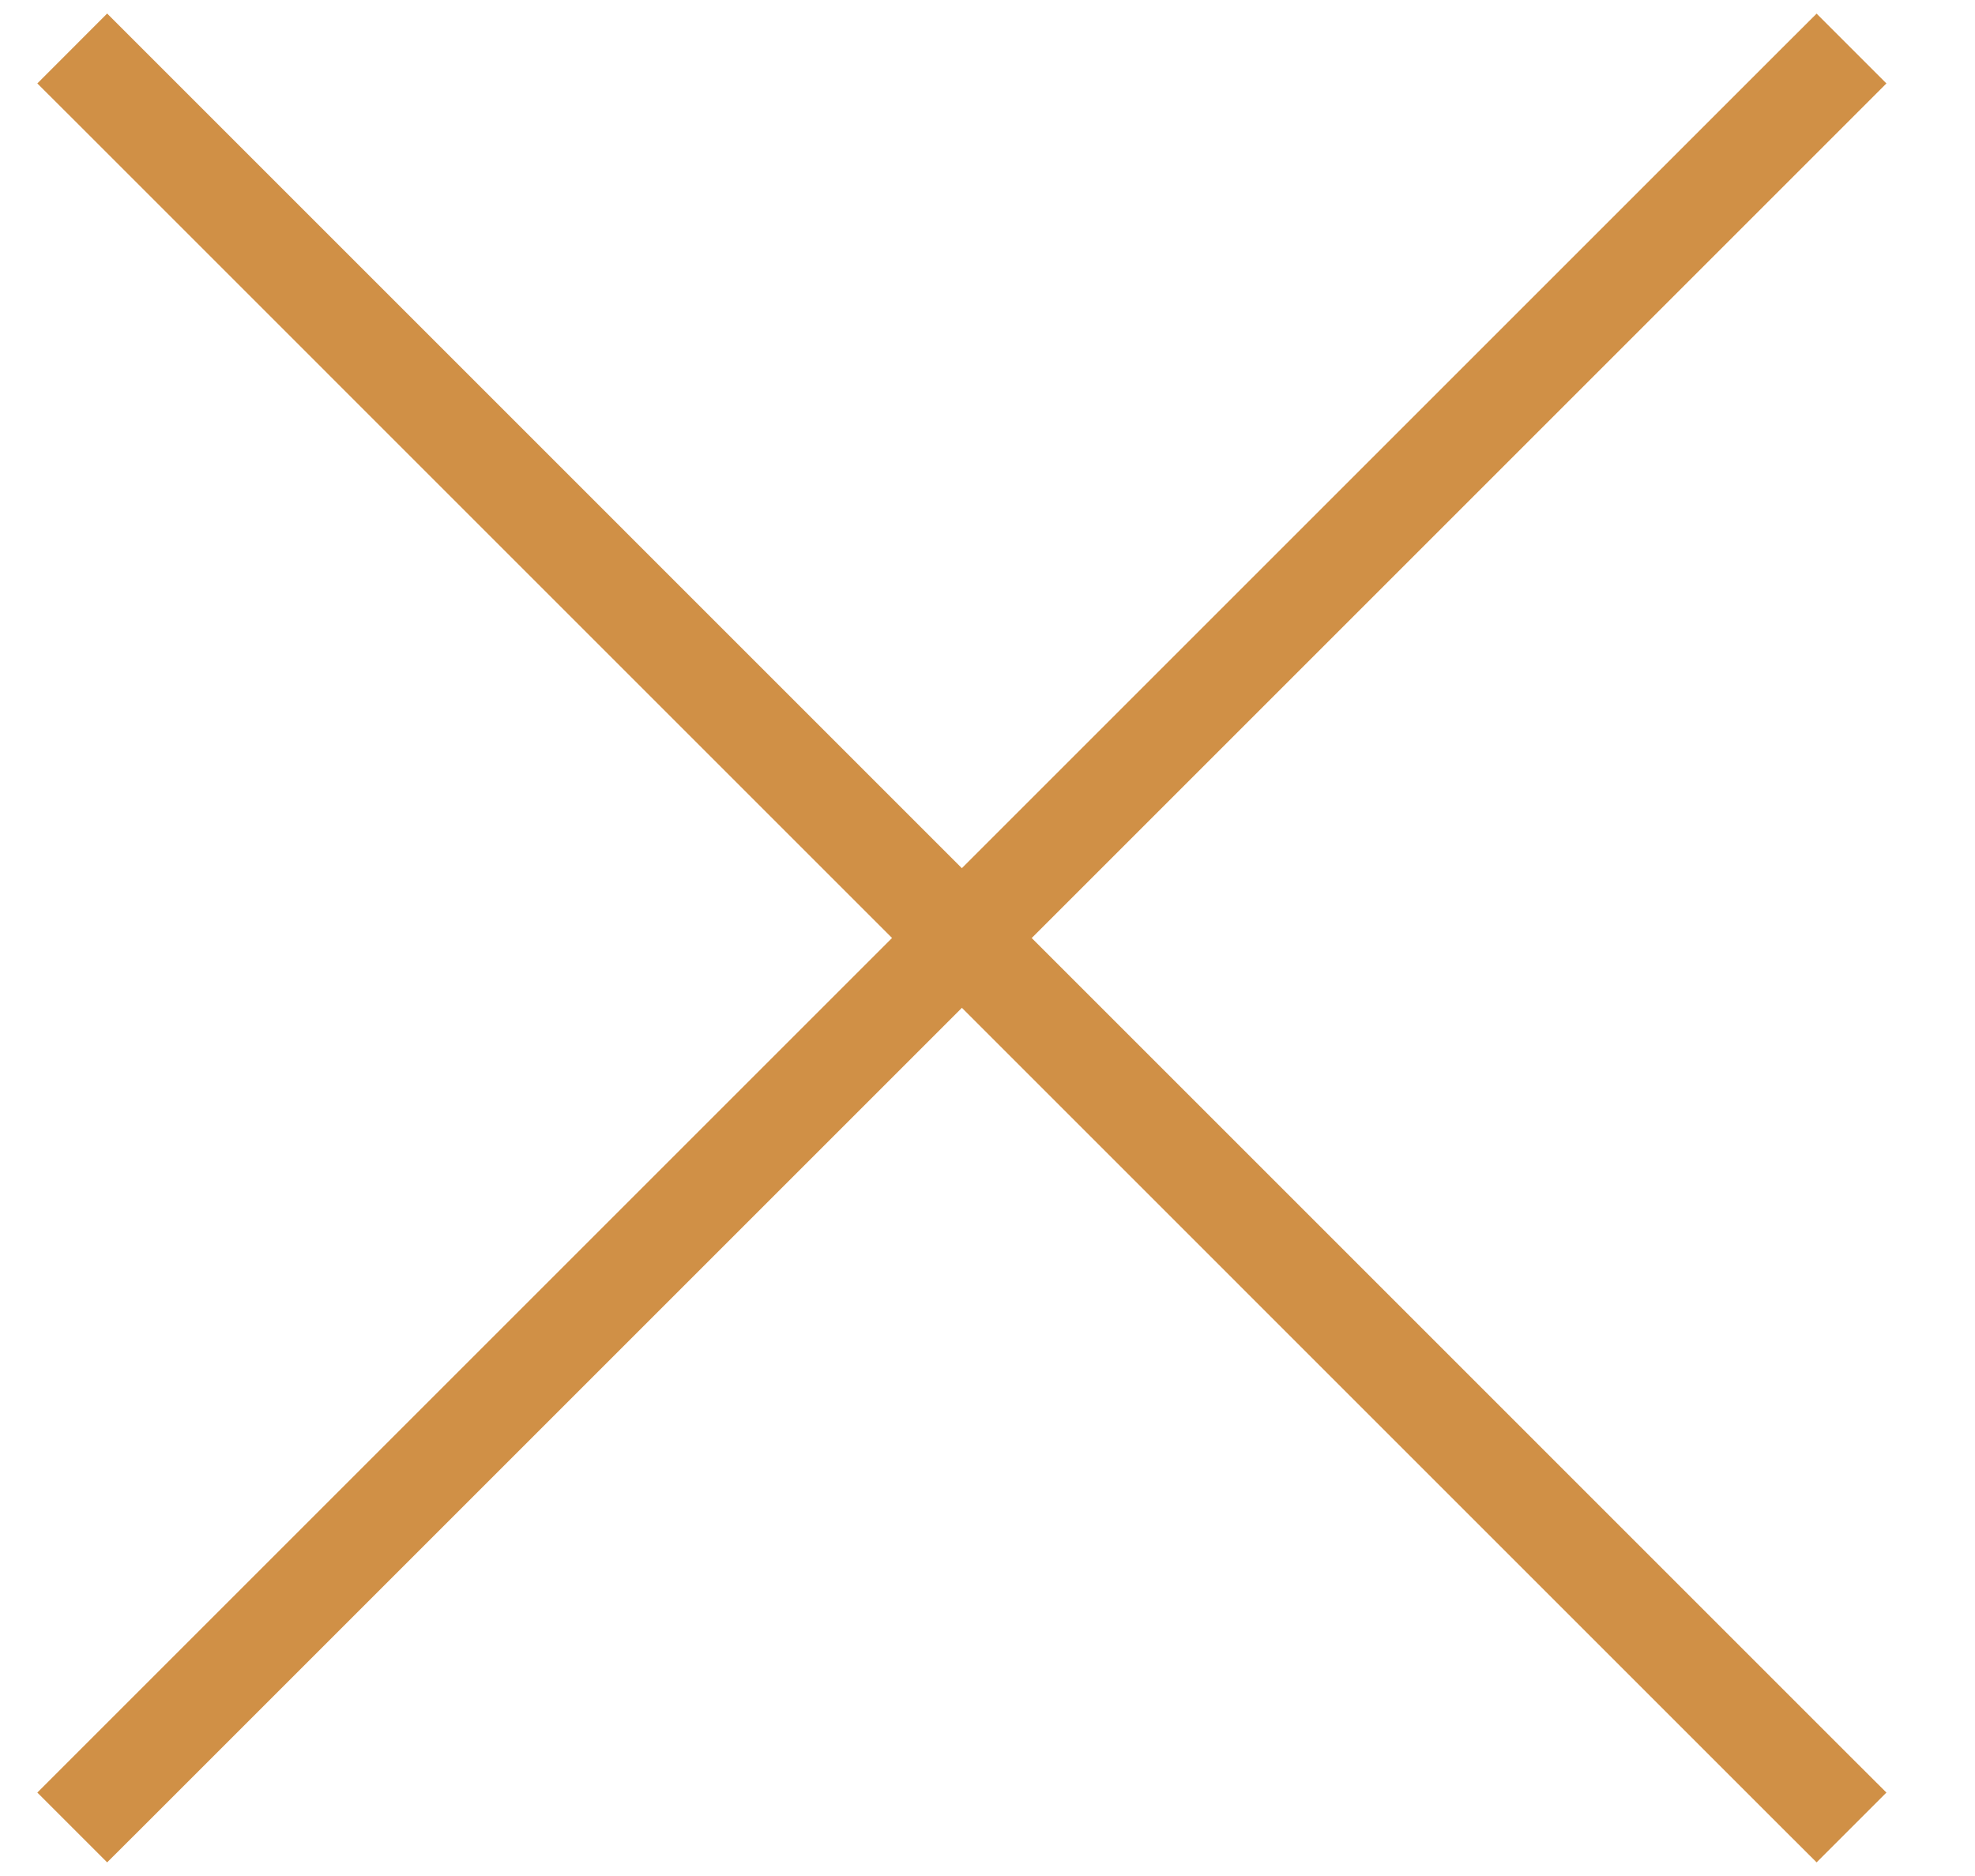 <svg xmlns="http://www.w3.org/2000/svg" width="20" height="19" viewBox="0 0 20 19">
    <g fill="none" fill-rule="nonzero">
        <path fill="#d09046" d="M18.042 18.509l.354.353.707-.707-.354-.353L1.44.492 1.085.137.378.845l.354.353z"/>
        <path fill="#d09046" d="M18.75 1.198l.353-.353-.707-.707-.354.353-17.31 17.31-.354.354.707.707.354-.353z"/>
    </g>
</svg>
